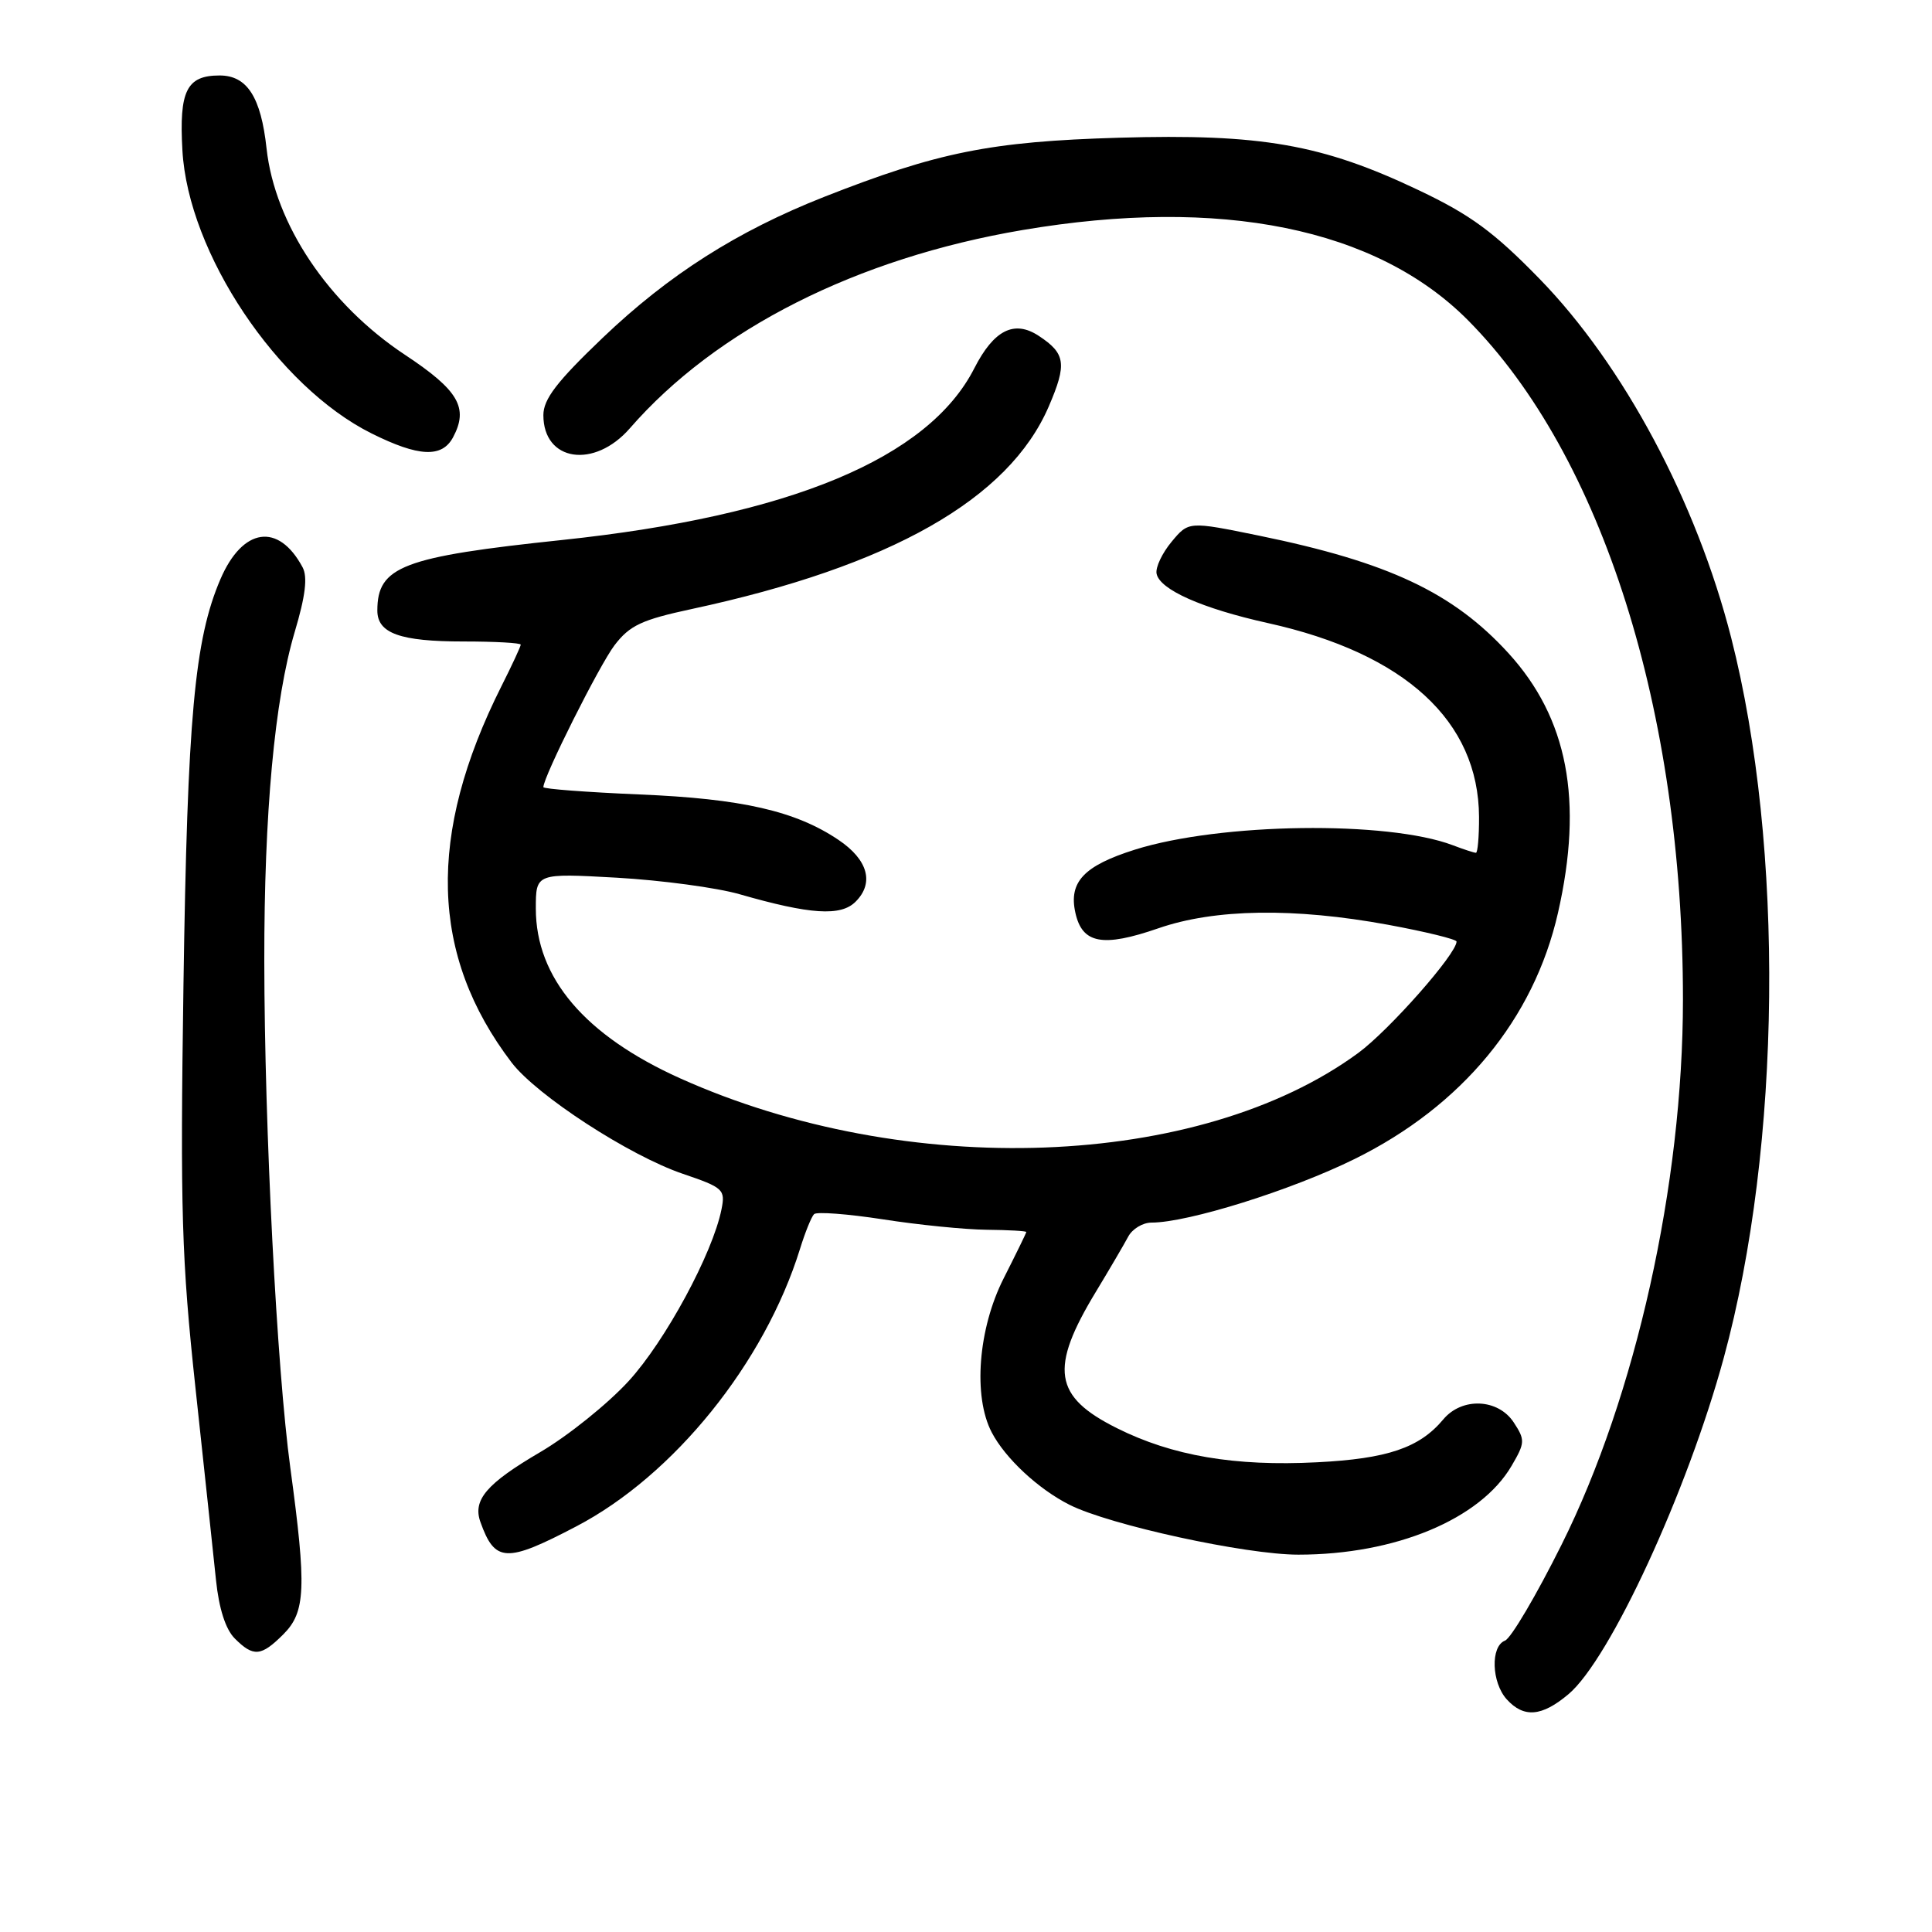 <?xml version="1.0" encoding="UTF-8" standalone="no"?>
<!DOCTYPE svg PUBLIC "-//W3C//DTD SVG 1.1//EN" "http://www.w3.org/Graphics/SVG/1.1/DTD/svg11.dtd" >
<svg xmlns="http://www.w3.org/2000/svg" xmlns:xlink="http://www.w3.org/1999/xlink" version="1.1" viewBox="0 0 256 256">
 <g >
 <path fill="currentColor"
d=" M 207.83 224.49 C 213.32 219.87 223.58 197.65 228.41 179.91 C 236.06 151.86 236.46 112.20 229.39 84.50 C 224.78 66.45 215.14 48.39 204.00 36.95 C 197.95 30.74 194.86 28.47 188.00 25.21 C 175.18 19.11 167.10 17.70 148.23 18.25 C 131.27 18.75 124.27 20.16 109.22 26.08 C 97.68 30.63 88.60 36.41 79.85 44.77 C 73.78 50.57 72.00 52.89 72.00 55.01 C 72.00 61.15 78.74 62.17 83.46 56.75 C 94.89 43.62 113.54 34.20 135.50 30.48 C 161.76 26.03 182.38 30.21 194.52 42.44 C 212.29 60.35 223.00 94.20 223.00 132.44 C 223.00 156.90 216.75 184.98 206.92 204.67 C 203.58 211.37 200.21 217.09 199.42 217.39 C 197.48 218.14 197.63 222.93 199.65 225.17 C 201.91 227.66 204.29 227.47 207.83 224.49 Z  M 37.55 216.55 C 40.50 213.60 40.63 210.41 38.47 194.50 C 36.68 181.33 35.05 149.65 35.02 127.36 C 35.00 107.70 36.38 92.74 39.05 83.74 C 40.48 78.95 40.78 76.45 40.09 75.16 C 36.90 69.21 32.15 69.90 29.21 76.74 C 25.77 84.75 24.83 95.11 24.31 130.50 C 23.87 160.45 24.06 166.82 25.91 184.00 C 27.07 194.72 28.28 206.14 28.62 209.36 C 29.01 213.14 29.89 215.89 31.11 217.11 C 33.58 219.58 34.60 219.50 37.55 216.55 Z  M 76.35 202.26 C 89.28 195.51 101.31 180.60 106.00 165.50 C 106.68 163.30 107.52 161.22 107.87 160.88 C 108.22 160.54 112.33 160.85 117.00 161.57 C 121.67 162.30 127.86 162.92 130.75 162.95 C 133.64 162.98 135.99 163.11 135.99 163.25 C 135.98 163.39 134.63 166.15 132.99 169.39 C 129.61 176.06 128.91 185.02 131.41 189.80 C 133.20 193.23 137.58 197.31 141.71 199.39 C 147.02 202.07 165.05 206.00 172.04 206.00 C 184.90 206.00 196.16 201.31 200.30 194.22 C 202.08 191.18 202.10 190.80 200.58 188.48 C 198.51 185.32 193.72 185.11 191.24 188.08 C 188.09 191.85 183.84 193.29 174.51 193.76 C 163.60 194.32 155.34 192.91 148.00 189.24 C 139.60 185.05 139.03 181.35 145.24 171.12 C 147.03 168.16 148.94 164.90 149.49 163.87 C 150.03 162.84 151.42 162.00 152.58 162.00 C 157.42 162.00 171.12 157.71 179.50 153.57 C 193.73 146.55 203.24 135.03 206.44 120.96 C 209.83 106.06 207.74 95.16 199.86 86.53 C 192.52 78.51 183.98 74.49 166.80 70.97 C 157.50 69.07 157.50 69.07 155.24 71.79 C 154.00 73.28 153.10 75.17 153.25 76.00 C 153.64 78.12 159.26 80.62 168.00 82.56 C 186.16 86.58 195.92 95.54 195.98 108.25 C 195.99 110.86 195.80 113.00 195.57 113.00 C 195.33 113.00 193.95 112.55 192.51 112.00 C 183.87 108.72 161.70 109.02 150.39 112.58 C 143.63 114.71 141.59 116.86 142.49 120.93 C 143.39 125.05 146.10 125.56 153.50 123.00 C 160.98 120.41 171.48 120.25 183.94 122.54 C 188.92 123.46 193.00 124.46 193.00 124.76 C 193.00 126.40 184.08 136.50 179.98 139.52 C 158.96 154.95 120.15 156.39 90.09 142.87 C 77.49 137.19 71.00 129.56 71.00 120.39 C 71.00 115.70 71.00 115.70 81.75 116.30 C 87.66 116.64 94.97 117.62 98.00 118.49 C 107.35 121.18 111.41 121.45 113.37 119.48 C 115.87 116.99 115.01 113.91 111.09 111.28 C 105.41 107.46 98.29 105.83 84.75 105.27 C 77.74 104.97 72.00 104.54 72.00 104.30 C 72.00 102.93 79.42 88.14 81.42 85.51 C 83.44 82.86 85.03 82.12 91.69 80.69 C 118.01 75.03 133.68 66.14 138.97 53.85 C 141.40 48.20 141.20 46.84 137.62 44.49 C 134.38 42.37 131.69 43.73 129.10 48.80 C 123.02 60.73 104.69 68.36 74.50 71.55 C 53.33 73.78 50.00 75.06 50.00 80.90 C 50.00 83.92 53.01 85.00 61.43 85.00 C 65.60 85.00 69.00 85.19 69.00 85.42 C 69.00 85.65 67.85 88.13 66.44 90.93 C 56.55 110.62 56.98 126.59 67.79 140.79 C 71.11 145.14 83.39 153.13 90.49 155.54 C 95.85 157.36 96.13 157.62 95.60 160.25 C 94.43 166.09 88.15 177.71 83.29 183.01 C 80.51 186.04 75.23 190.28 71.57 192.42 C 64.47 196.58 62.61 198.75 63.66 201.68 C 65.58 207.05 67.07 207.12 76.35 202.26 Z  M 60.03 57.95 C 62.12 54.04 60.77 51.72 53.67 47.02 C 43.52 40.30 36.42 29.71 35.32 19.67 C 34.58 12.86 32.74 10.00 29.10 10.00 C 24.73 10.00 23.72 12.03 24.17 19.92 C 24.93 33.53 36.75 51.21 49.23 57.43 C 55.47 60.54 58.56 60.69 60.03 57.95 Z "/>
</g>
</svg>